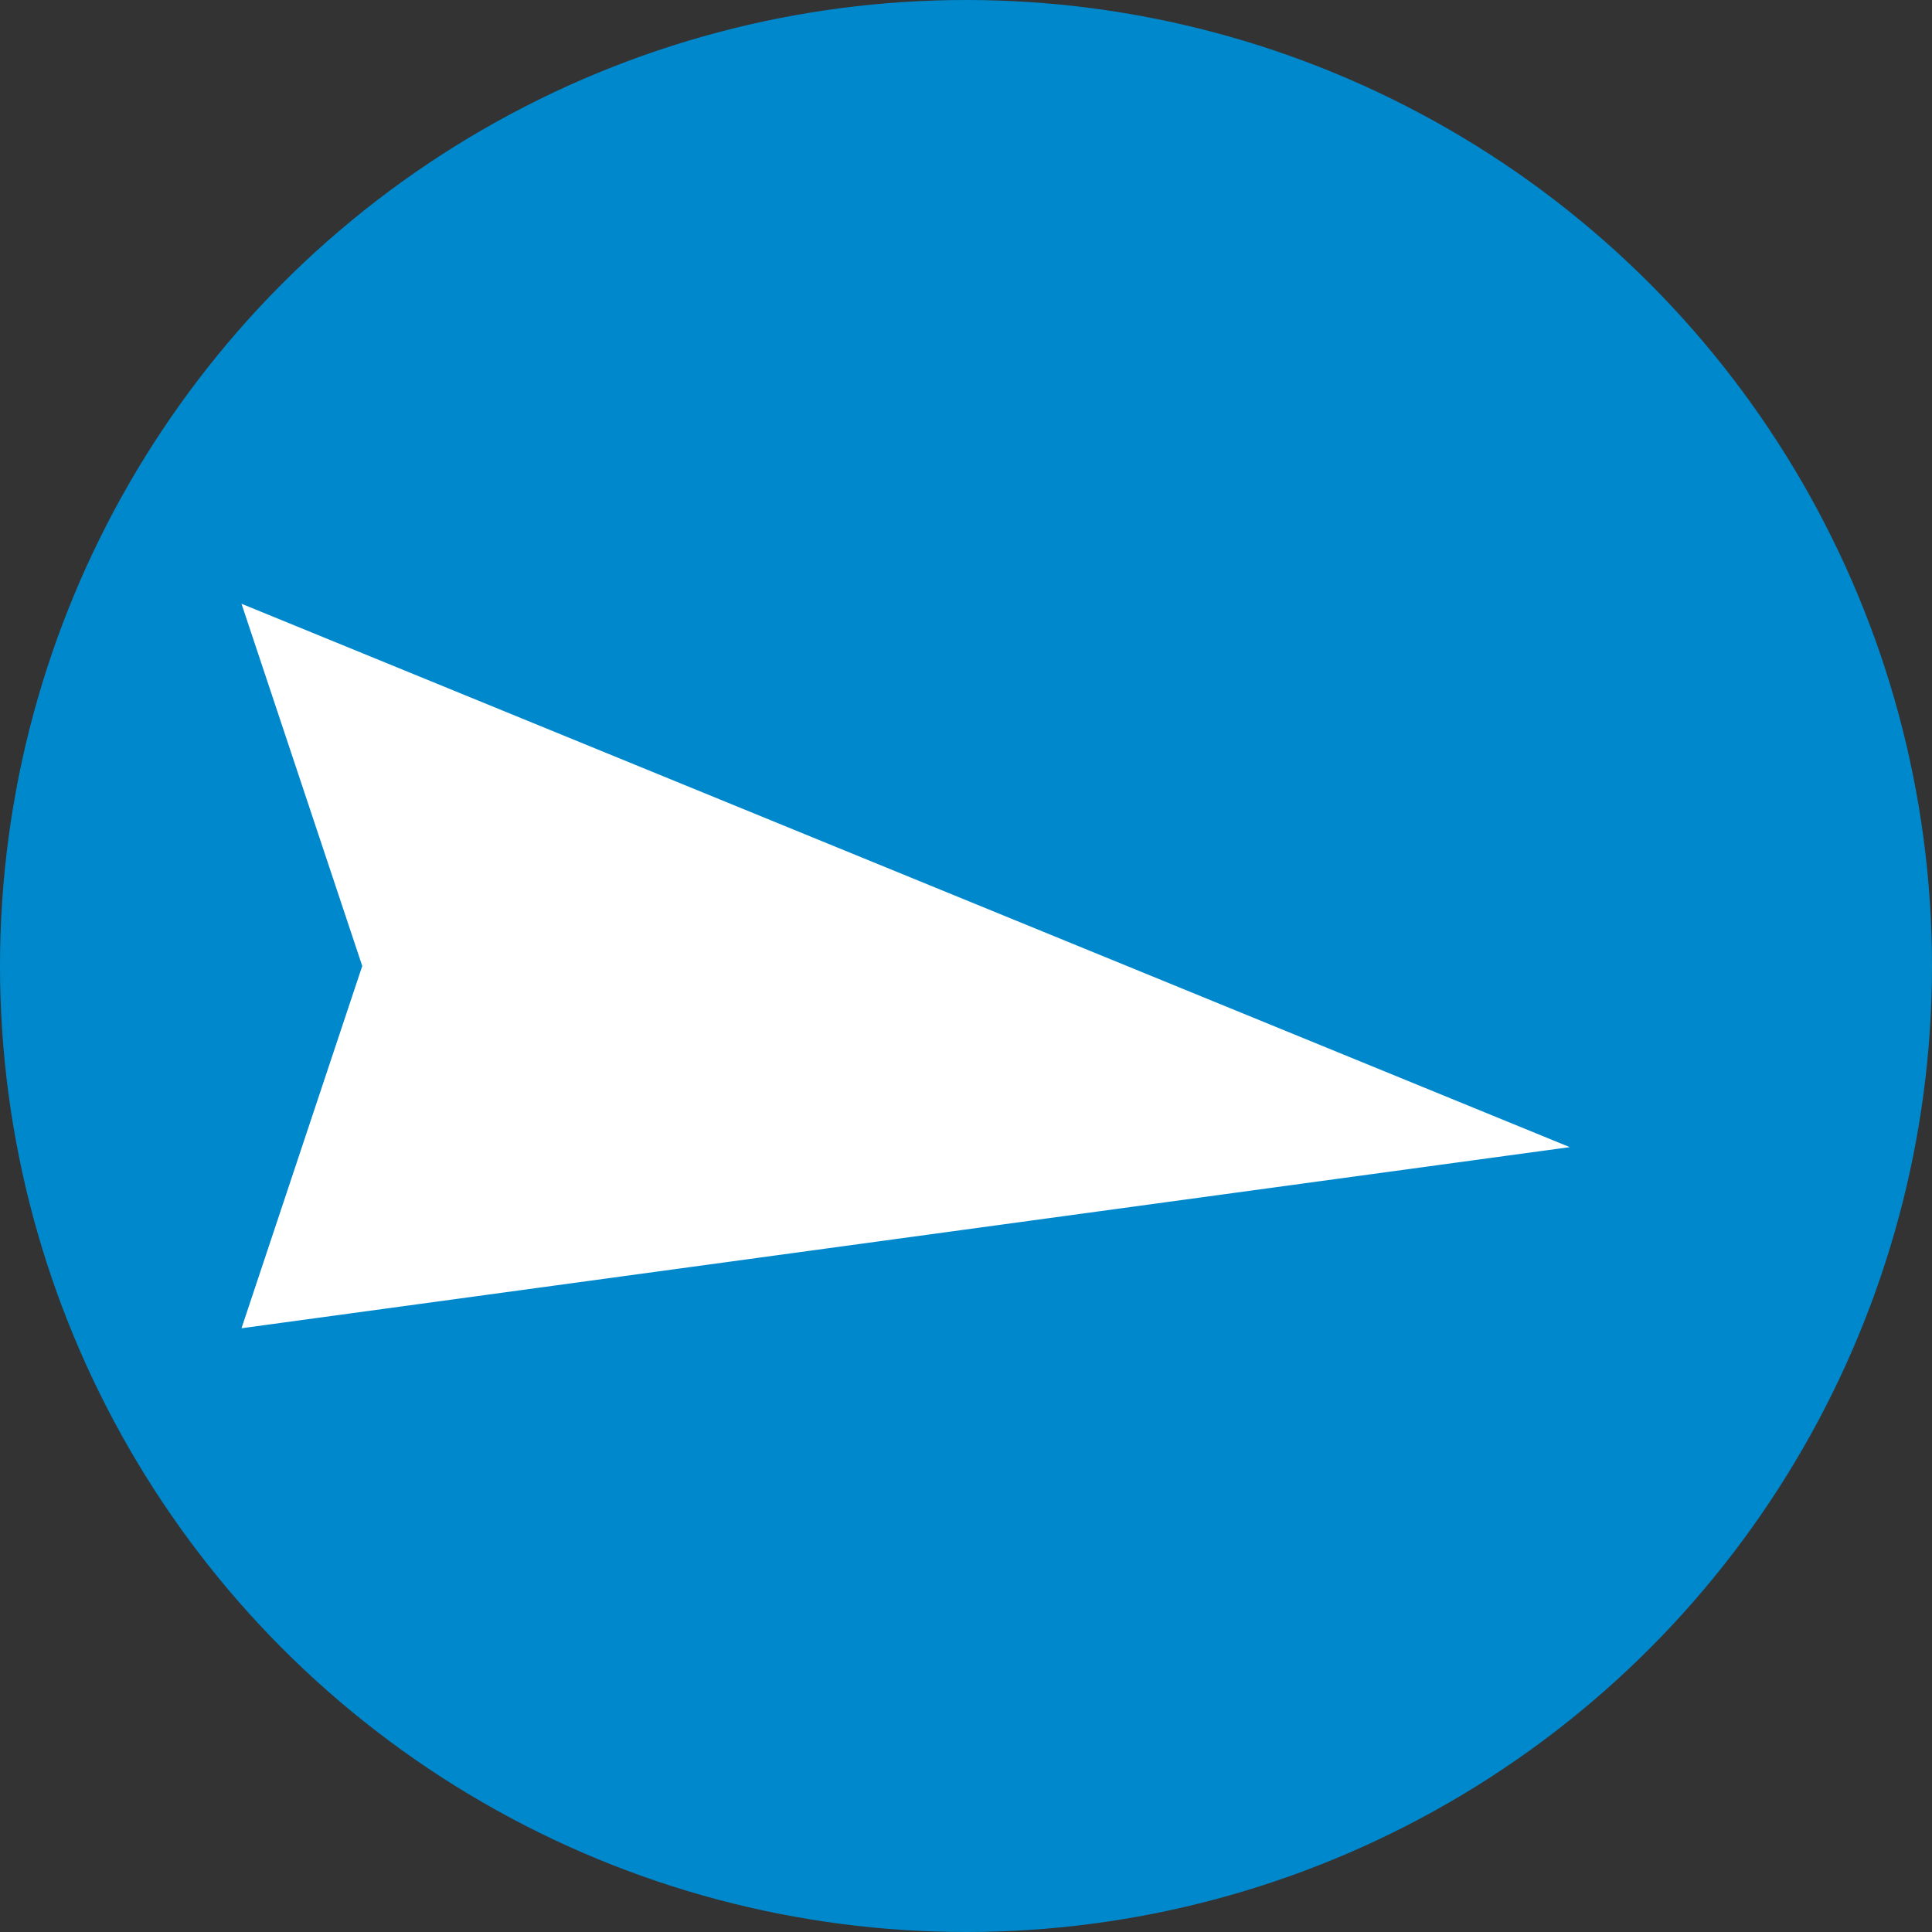 <?xml version="1.0" encoding="UTF-8"?>
<svg width="16" height="16" viewBox="0 0 16 16" xmlns="http://www.w3.org/2000/svg">
  <rect x="0" y="0" width="16" height="16" fill="#333333" stroke="none"/>
  <circle cx="8" cy="8" r="8" fill="#0088cc"/>
  <path d="M2 5l11 4.5L2 11l1-3 6-1.5L3 8z" fill="#ffffff"/>
</svg>